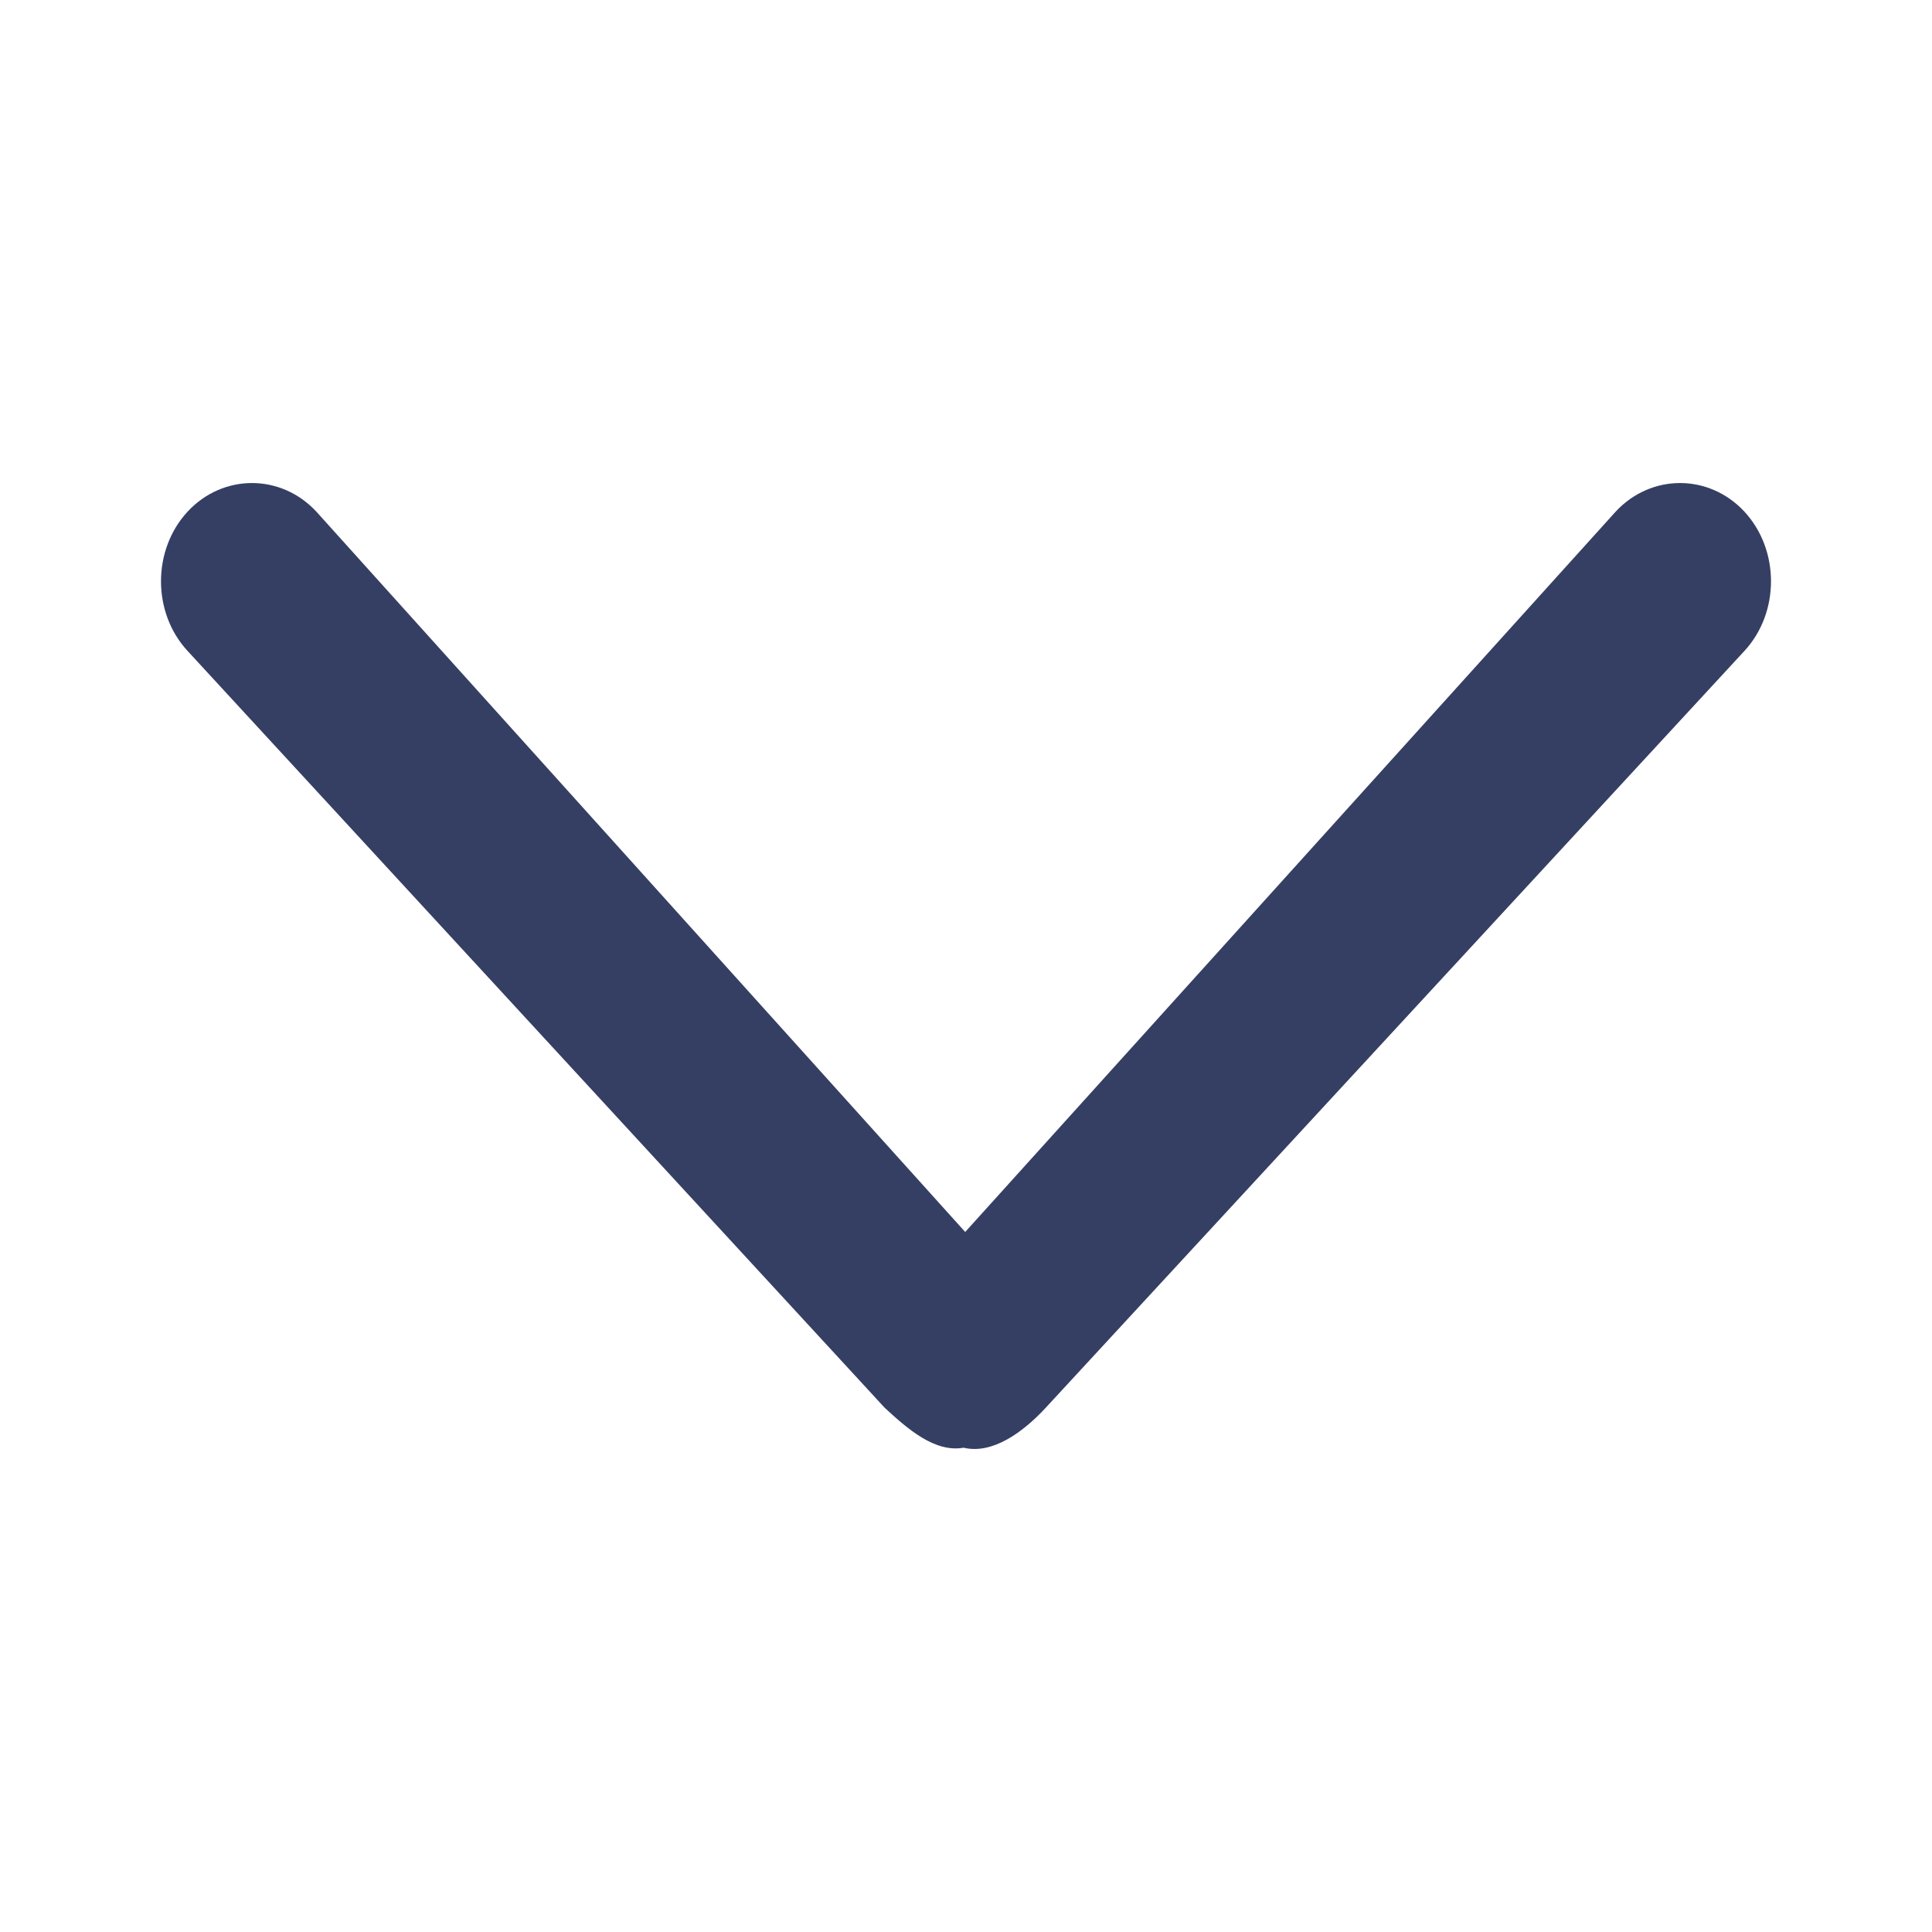 <?xml version="1.0" encoding="UTF-8"?>
<svg width="12px" height="12px" viewBox="0 0 12 12" version="1.1" xmlns="http://www.w3.org/2000/svg" xmlns:xlink="http://www.w3.org/1999/xlink">
    <!-- Generator: Sketch 62 (91390) - https://sketch.com -->
    <title>icon/12px/下拉</title>
    <desc>Created with Sketch.</desc>
    <g id="icon/12px/下拉" stroke="none" stroke-width="1" fill="none" fill-rule="evenodd">
        <path d="M6.495,8.744 C6.355,8.895 6.165,9.035 5.985,8.992 C5.805,9.024 5.635,8.873 5.495,8.744 L1.165,4.043 C0.945,3.805 0.945,3.416 1.165,3.178 C1.385,2.941 1.745,2.941 1.965,3.178 L5.995,7.652 L10.035,3.178 C10.255,2.941 10.615,2.941 10.835,3.178 C11.055,3.416 11.055,3.805 10.835,4.043 L6.495,8.744 Z" id="路径" fill="#353F64"></path>
    </g>
</svg>